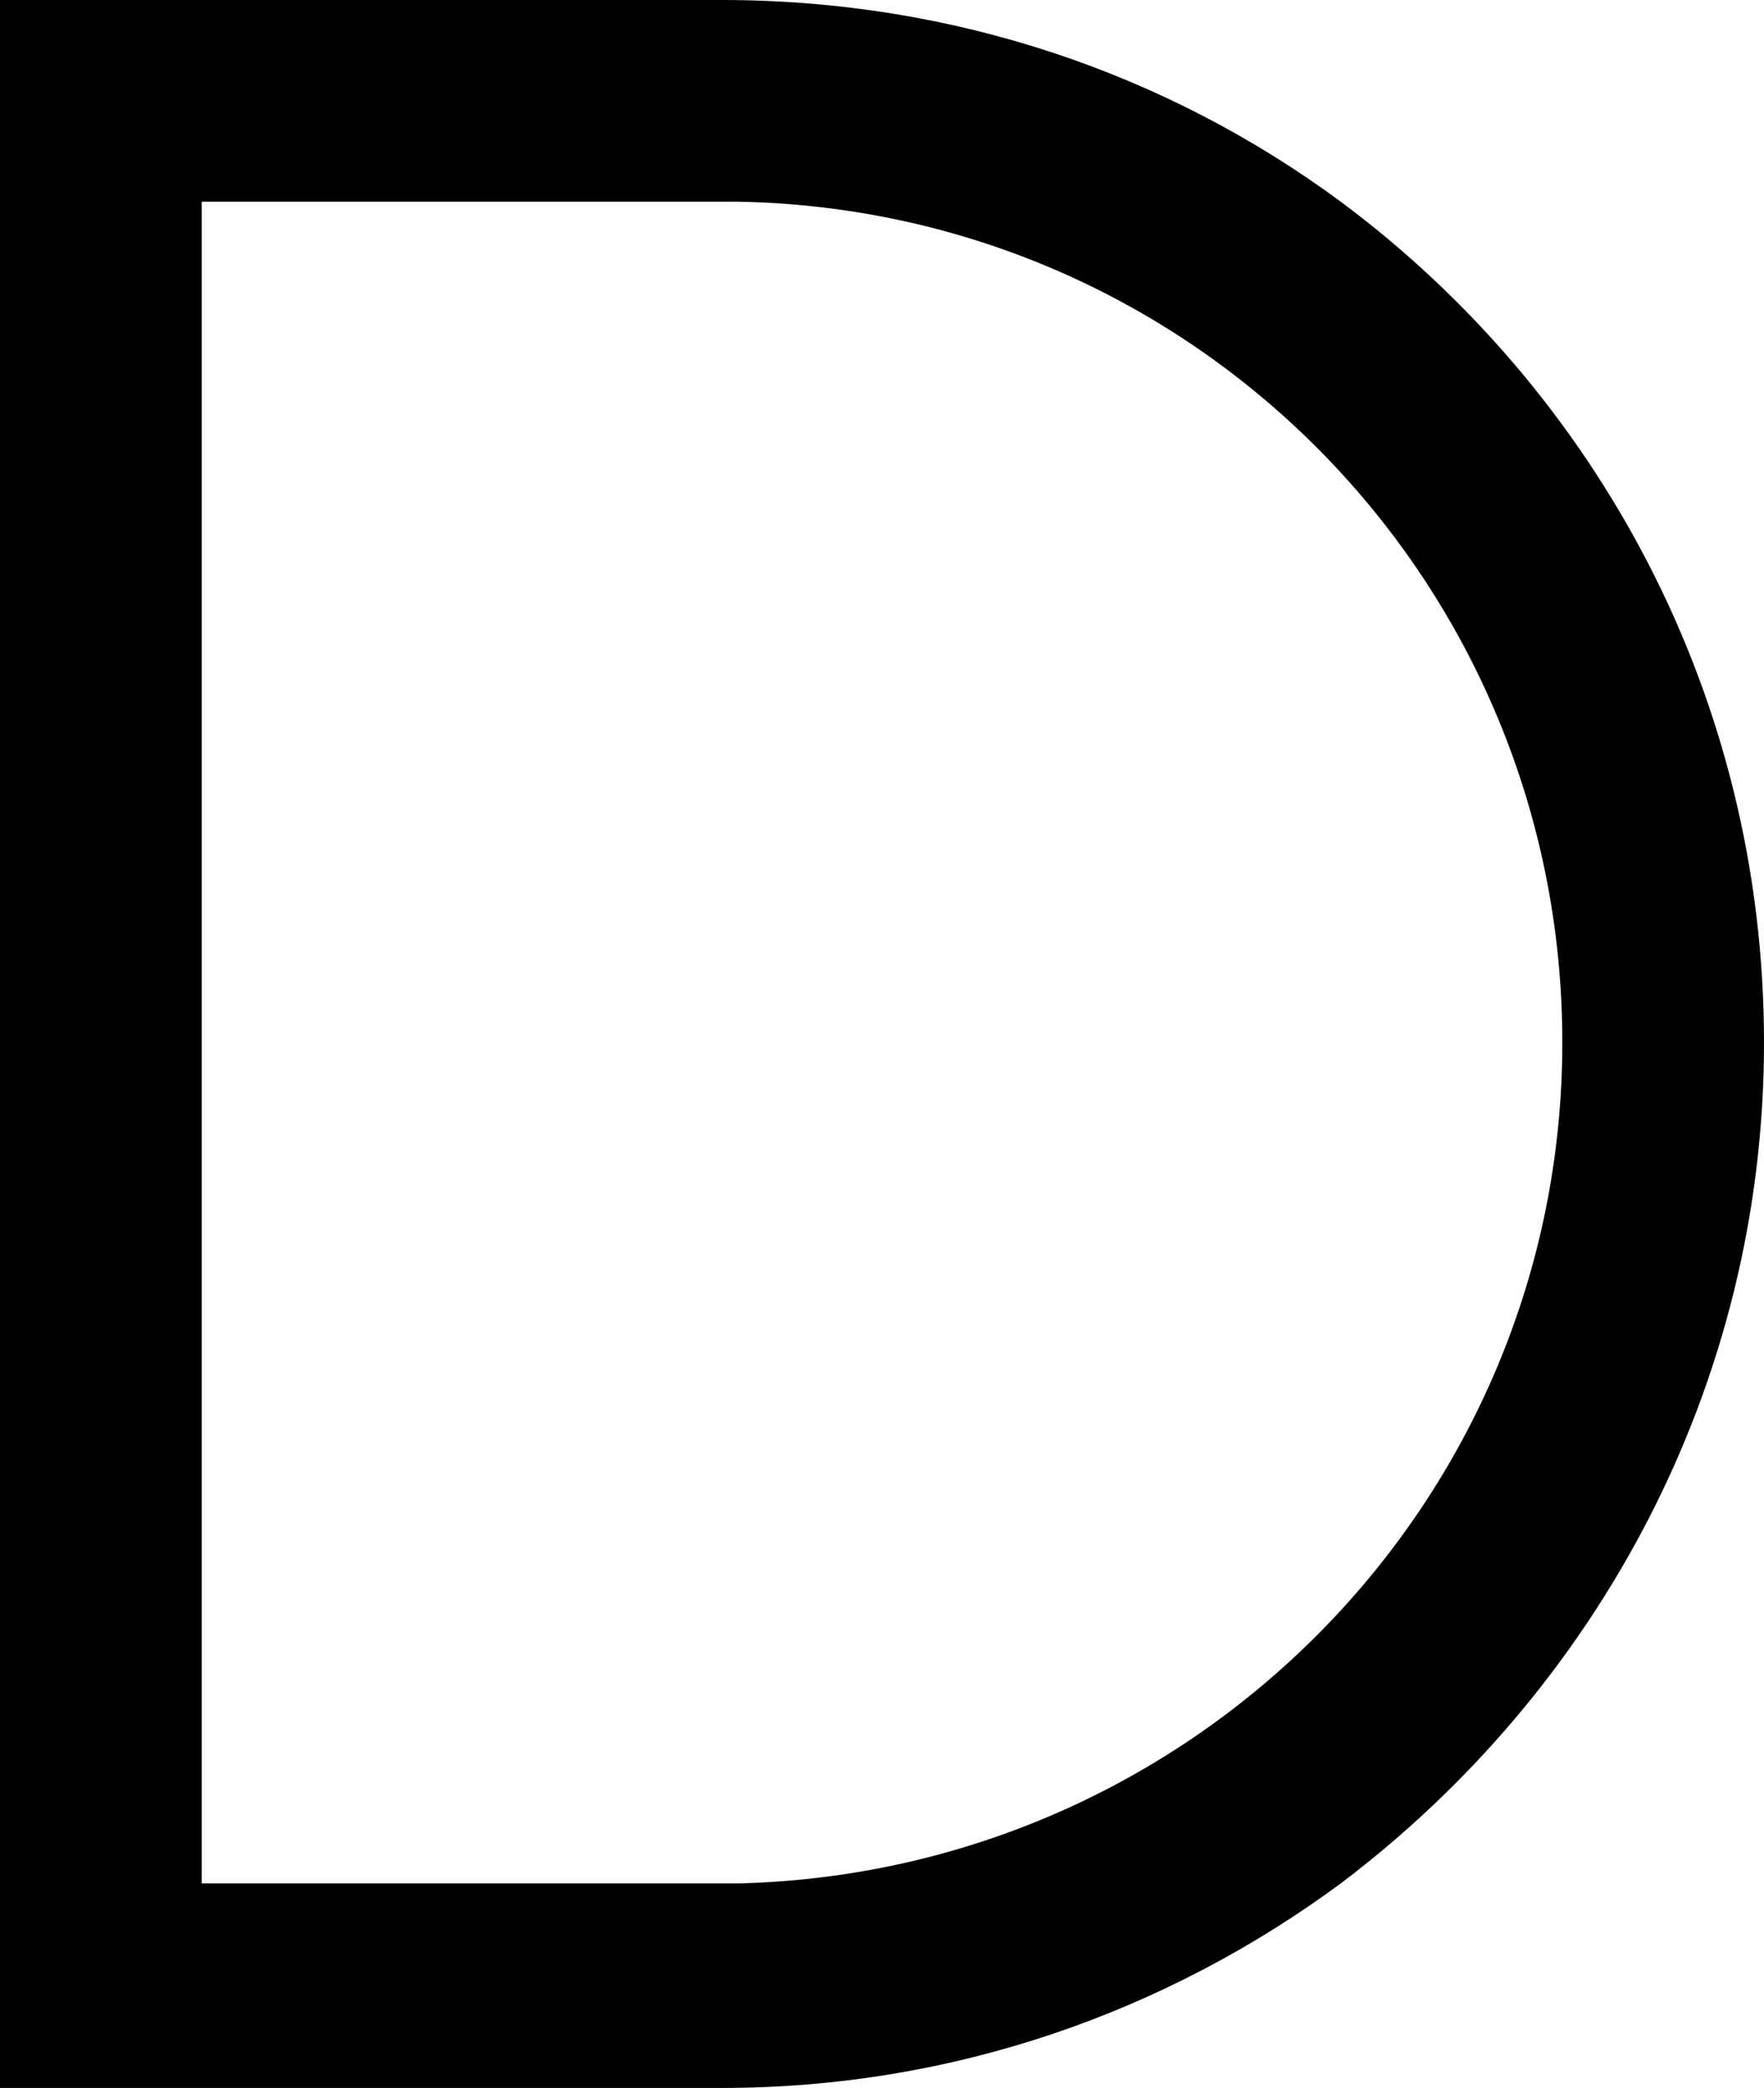 <svg xmlns="http://www.w3.org/2000/svg" xmlns:xlink="http://www.w3.org/1999/xlink" width="621" height="735" viewBox="0 0 621 735"><path fill="currentColor" d="M0 0h254c82 0 157 26 218 71c90 67 149 174 149 296c0 121-59 228-149 296c-61 45-136 72-218 72H0zm71 663h189c161-4 290-135 290-296c0-162-129-293-290-296H71z"/></svg>